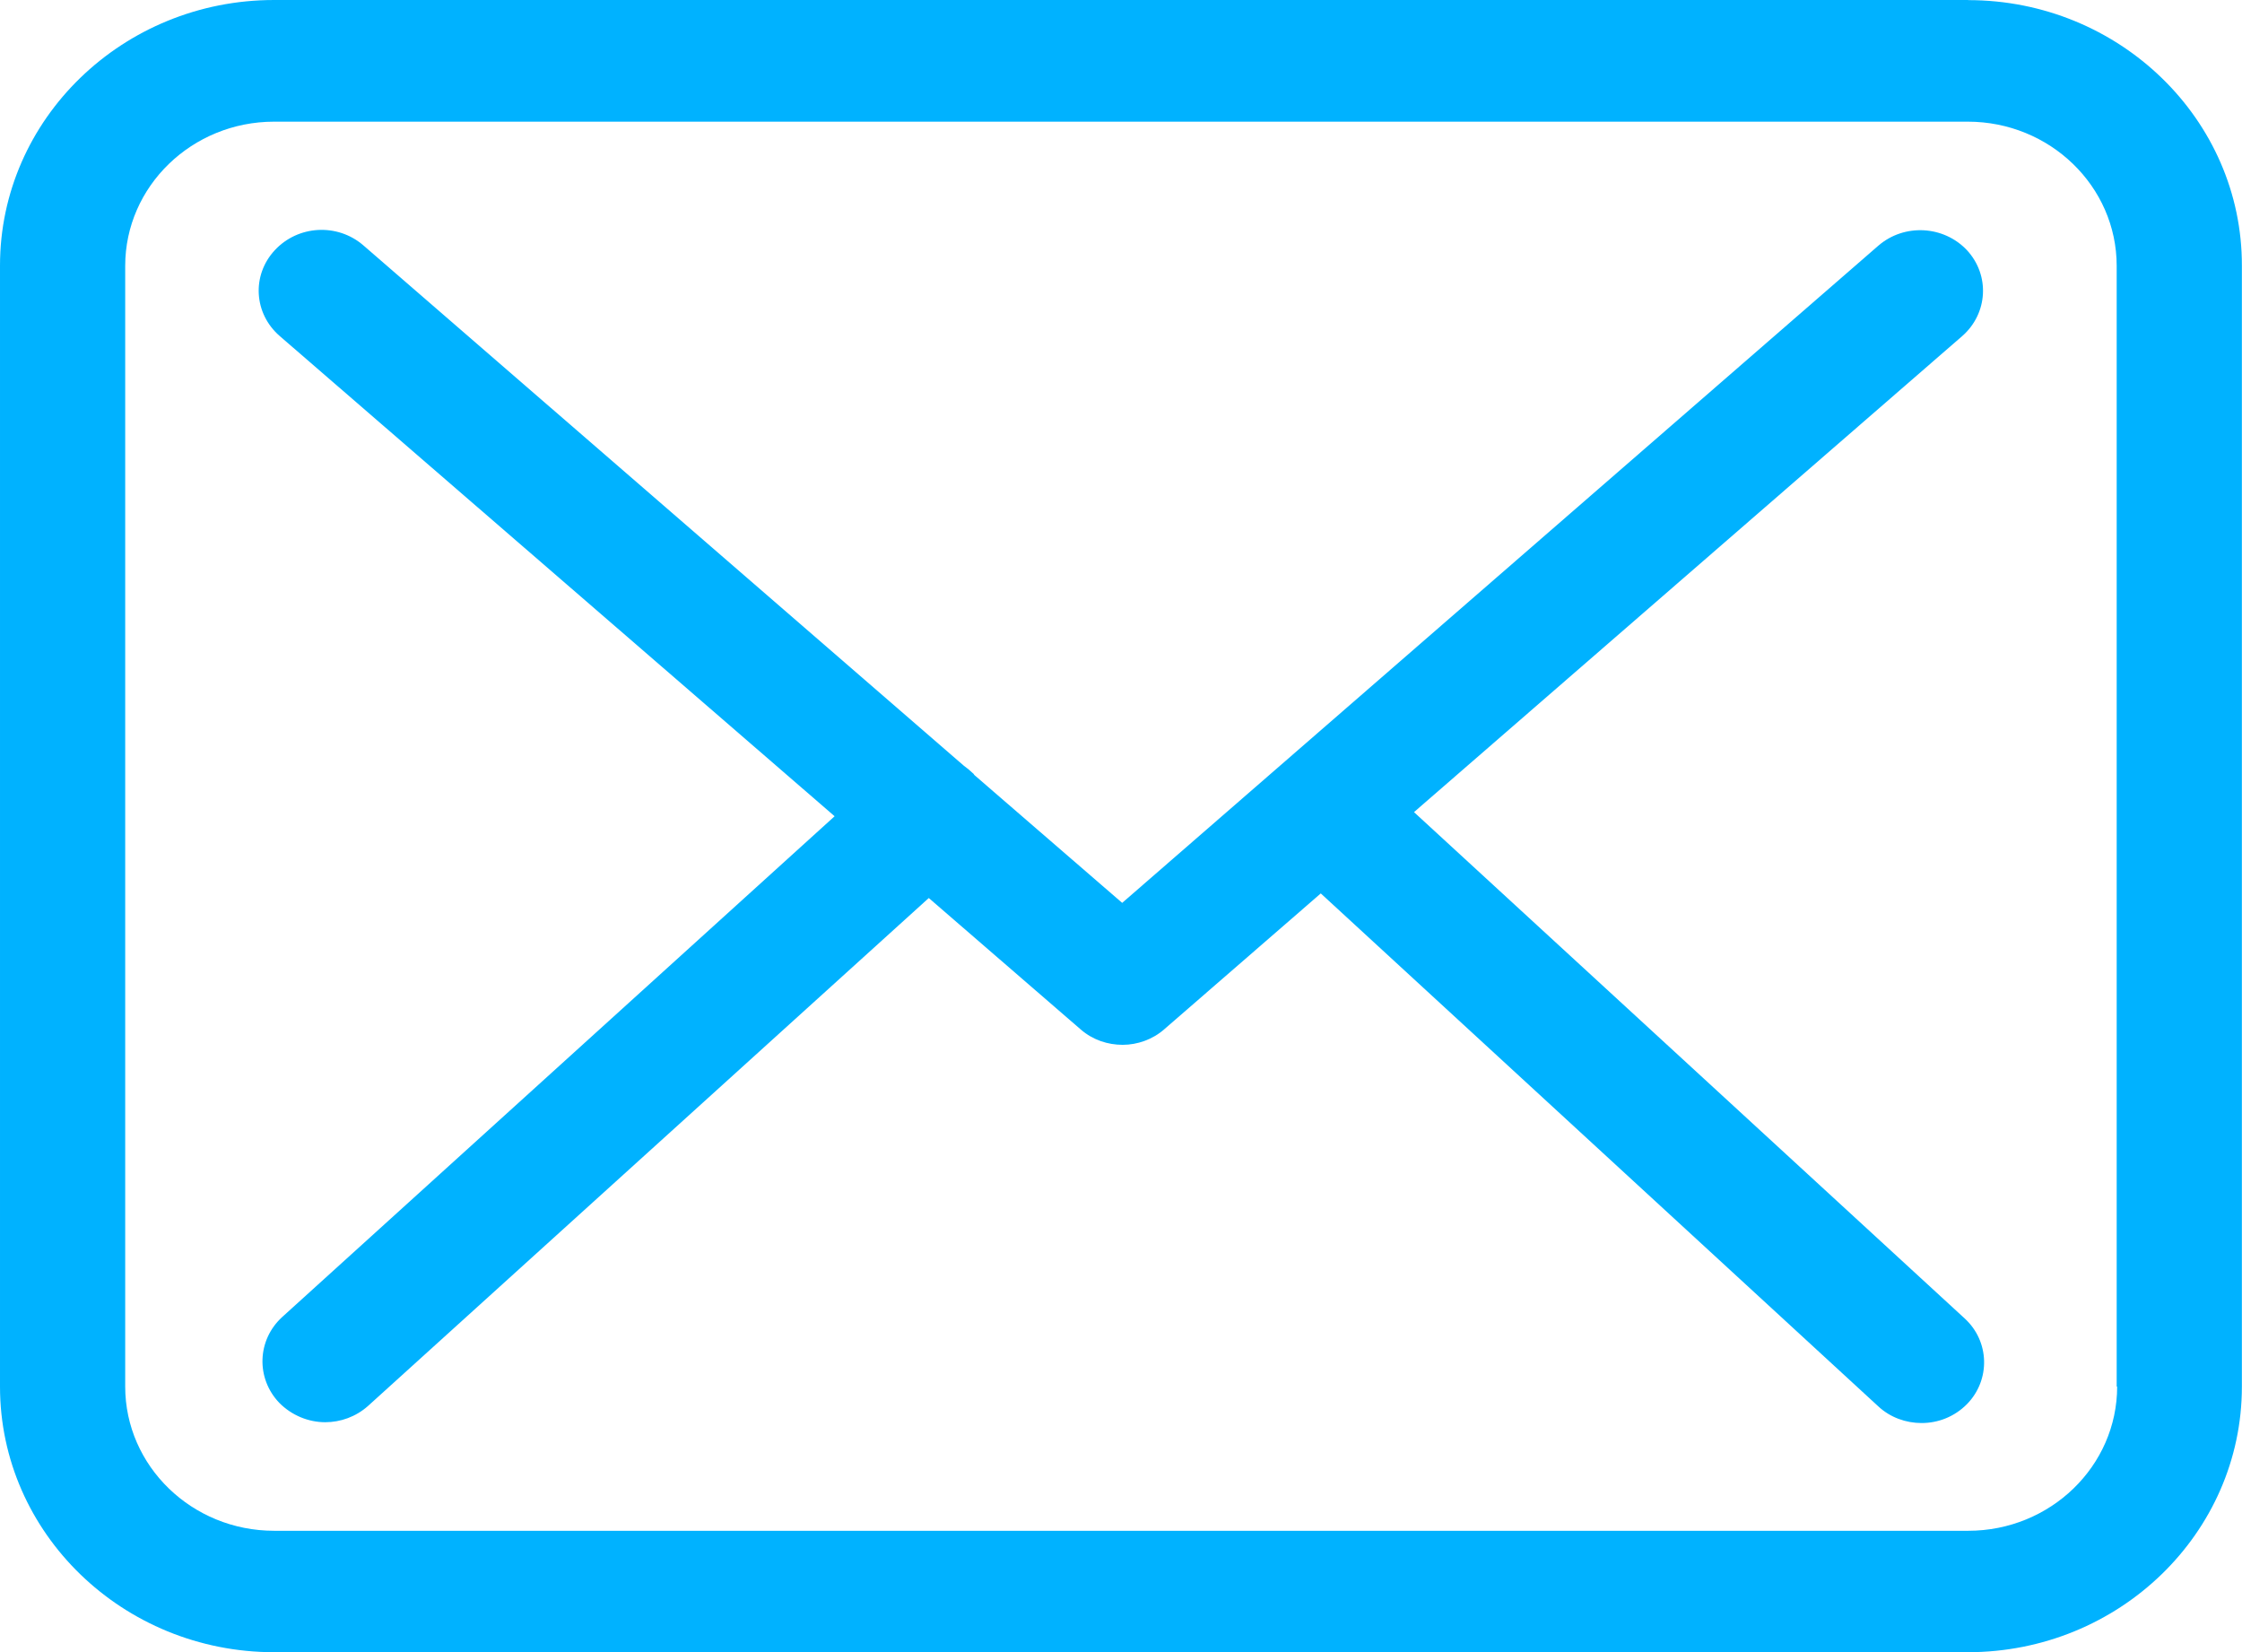 <svg fill="none" height="14" viewBox="0 0 19 14" width="19" xmlns="http://www.w3.org/2000/svg"><g fill="#00b2ff"><path d="m16.68 0h-14.357c-1.282 0-2.323 1.009-2.323 2.25v9.501c0 1.241 1.042 2.25 2.323 2.25h14.353c1.282 0 2.323-1.009 2.323-2.25v-9.497c.004-1.241-1.038-2.253-2.32-2.253zm1.262 11.75c0 .674-.566 1.222-1.262 1.222h-14.357c-.696 0-1.262-.548-1.262-1.222v-9.497c0-.674.566-1.222 1.262-1.222h14.353c.696 0 1.262.548 1.262 1.222v9.497z"/><path d="m11.983 6.882 4.647-4.035c.216-.19.236-.514.039-.727-.197-.209-.531-.228-.751-.038l-6.408 5.569-1.25-1.081c-.004-.004-.008-.008-.008-.011-.028-.027-.055-.049-.086-.072l-5.087-4.408c-.22-.19-.554-.171-.751.042-.197.213-.177.537.043.727l4.702 4.069-4.682 4.244c-.212.194-.224.518-.024.727.106.107.248.164.389.164.13 0 .259-.046.362-.137l4.753-4.305 1.289 1.115c.102.088.228.129.354.129s.256-.046.354-.133l1.325-1.15 4.725 4.347c.102.095.236.141.366.141.141 0 .279-.053.385-.16.201-.205.193-.533-.02-.727z"/></g></svg>